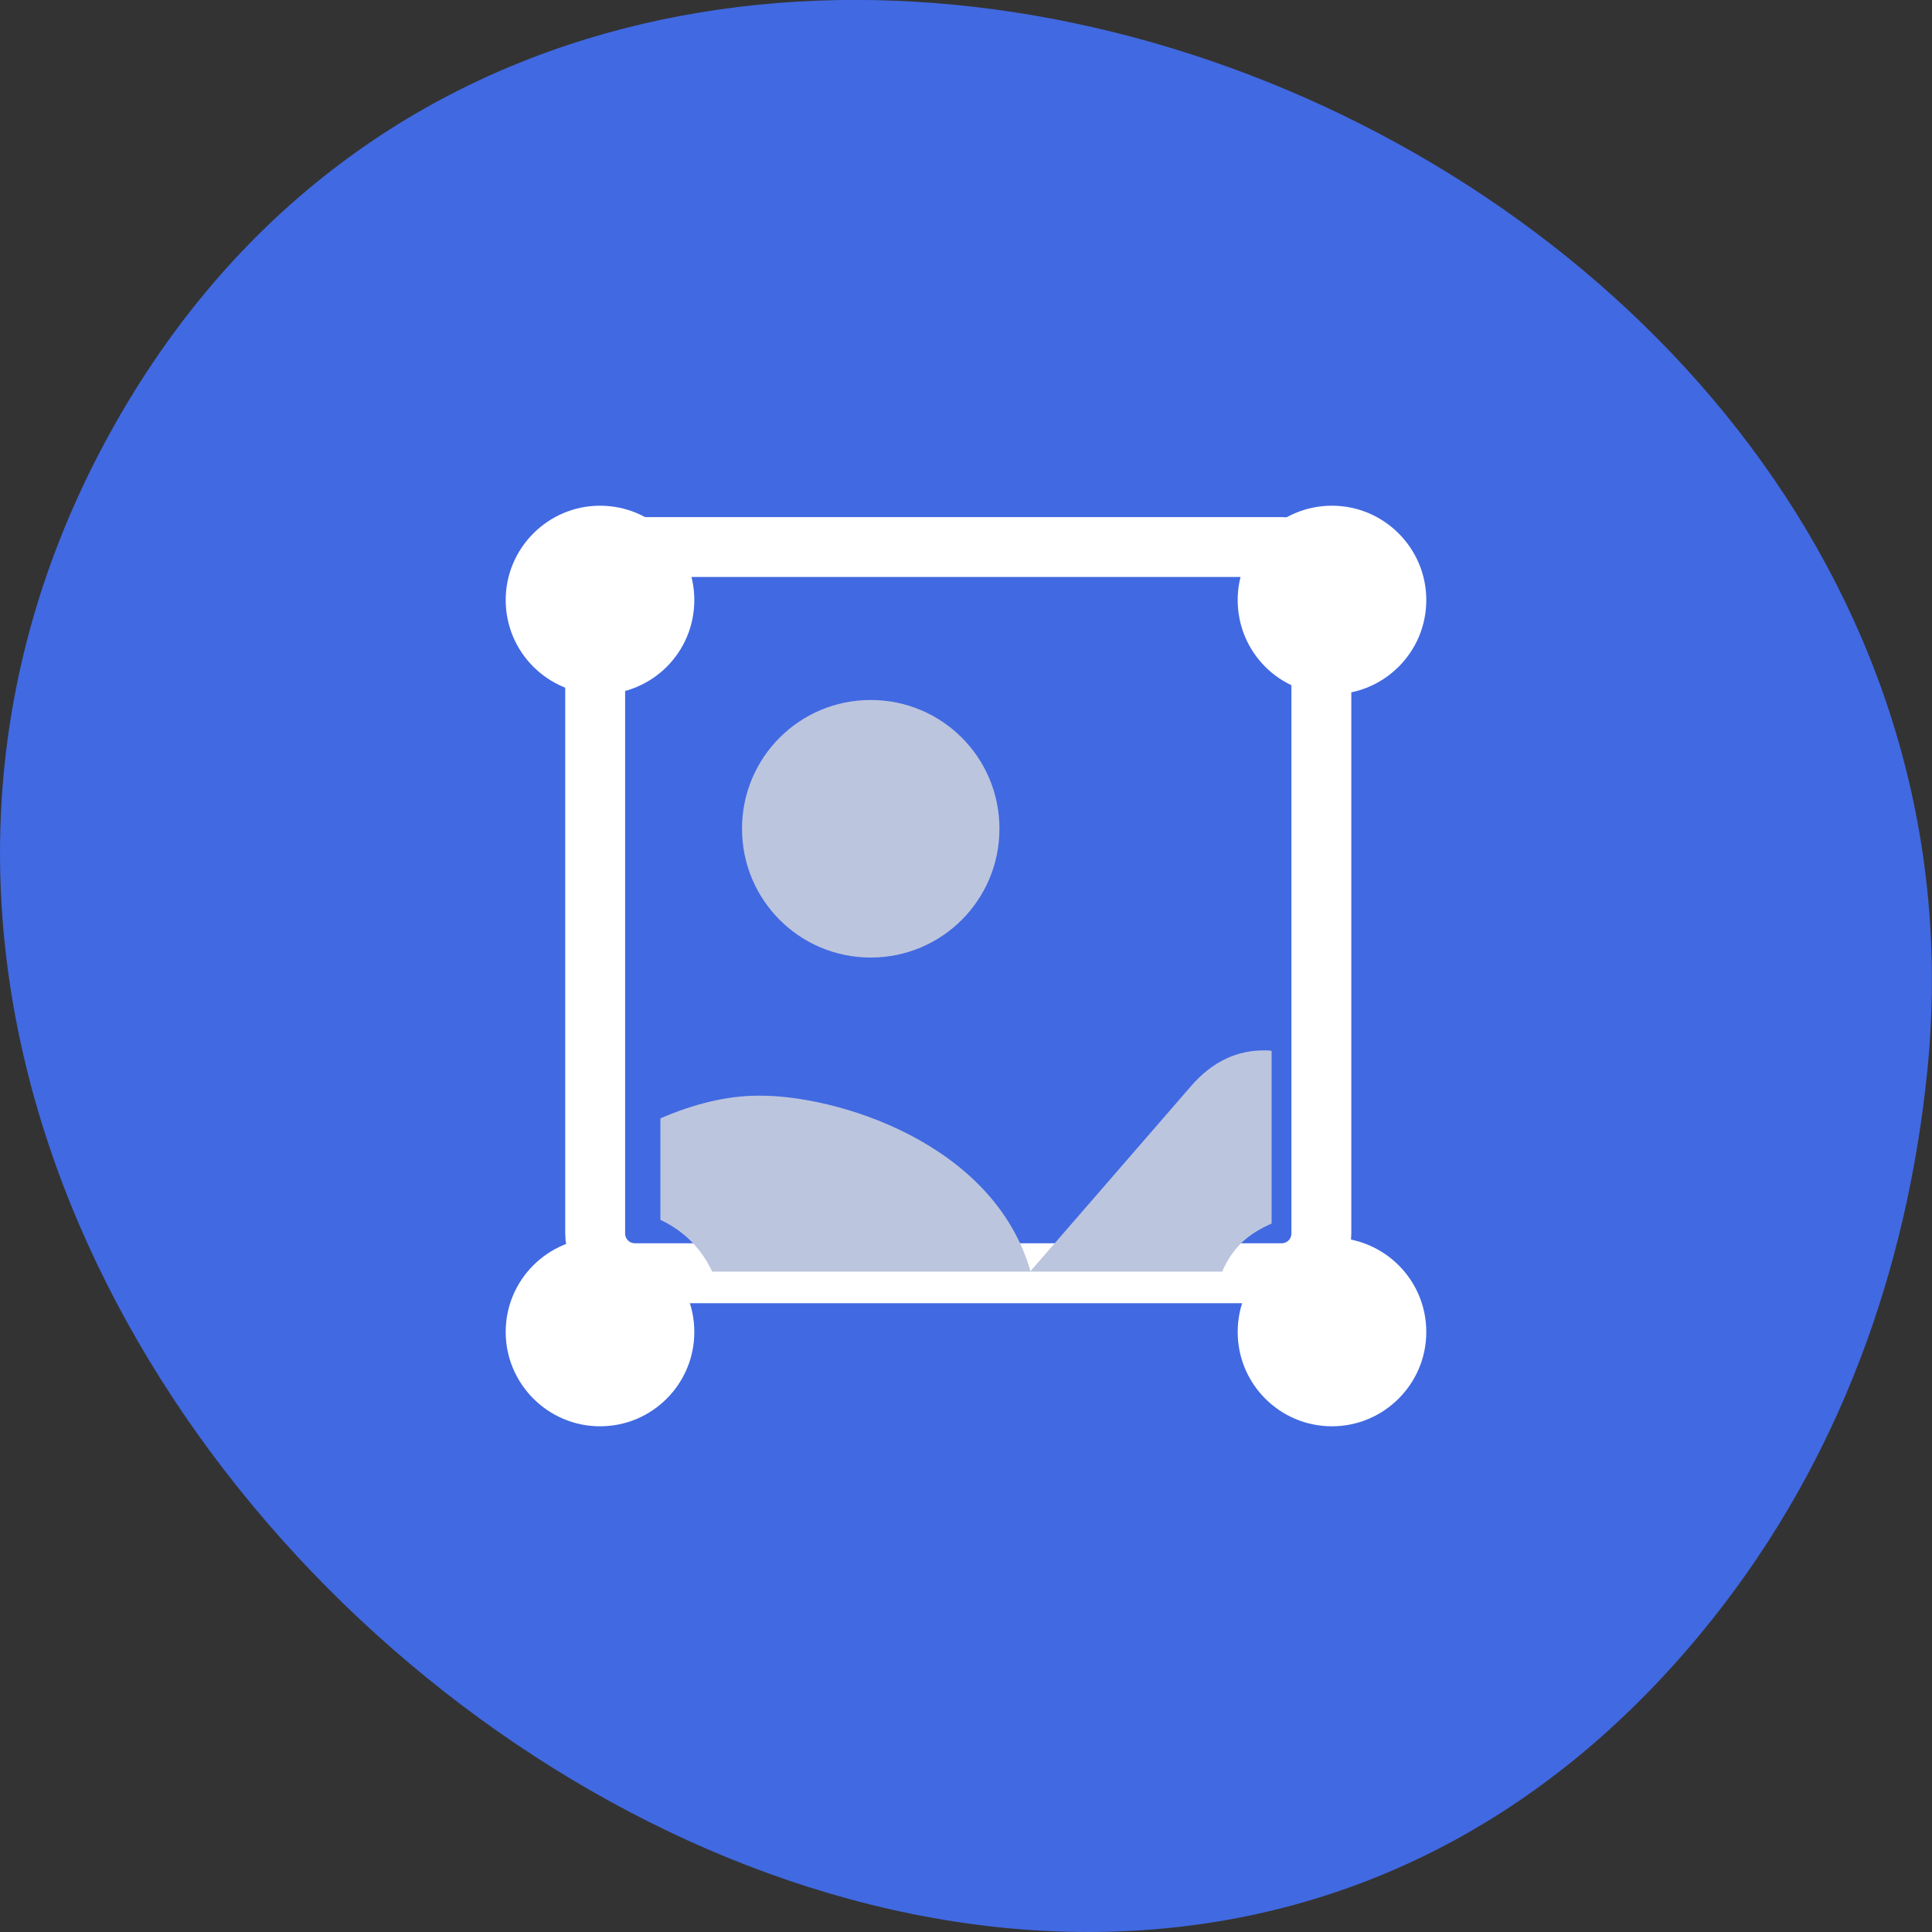 
<svg xmlns="http://www.w3.org/2000/svg" xmlns:xlink="http://www.w3.org/1999/xlink" width="16px" height="16px" viewBox="0 0 16 16" version="1.1">
<rect x="0" y="0" width="16" height="16" fill="#333333" stroke="none"/>
<g id="surface1">
<path style=" stroke:none;fill-rule:nonzero;fill:rgb(25.49%,41.176%,88.235%);fill-opacity:1;" d="M 14.184 13.406 C 8.477 20.586 -3.293 11.391 0.875 3.652 C 4.805 -3.637 16.762 0.961 15.961 8.871 C 15.793 10.523 15.23 12.09 14.184 13.406 Z M 14.184 13.406 "/>
<path style=" stroke:none;fill-rule:nonzero;fill:rgb(73.725%,77.255%,87.059%);fill-opacity:1;" d="M 8.277 6.863 C 8.277 7.453 7.801 7.93 7.211 7.93 C 6.621 7.93 6.145 7.453 6.145 6.863 C 6.145 6.273 6.621 5.797 7.211 5.797 C 7.801 5.797 8.277 6.273 8.277 6.863 "/>
<path style="fill:none;stroke-width:8;stroke-linecap:butt;stroke-linejoin:miter;stroke:rgb(100%,100%,100%);stroke-opacity:1;stroke-miterlimit:4;" d="M 84.812 875.86 L 171.188 875.86 C 174.125 875.86 176.5 878.235 176.5 881.173 L 176.5 967.548 C 176.5 970.485 174.125 972.86 171.188 972.86 L 84.812 972.86 C 81.875 972.86 79.5 970.485 79.5 967.548 L 79.5 881.173 C 79.5 878.235 81.875 875.86 84.812 875.86 Z M 84.812 875.86 " transform="matrix(0.062,0,0,0.062,0,-49.773)"/>
<path style=" stroke:none;fill-rule:nonzero;fill:rgb(73.725%,77.255%,87.059%);fill-opacity:1;" d="M 10.48 8.699 C 10.254 8.695 10.043 8.785 9.859 9 L 8.531 10.531 L 10.121 10.531 C 10.211 10.328 10.336 10.219 10.531 10.133 L 10.531 8.703 C 10.516 8.699 10.496 8.699 10.48 8.699 Z M 10.48 8.699 "/>
<path style=" stroke:none;fill-rule:nonzero;fill:rgb(73.725%,77.255%,87.059%);fill-opacity:1;" d="M 6.277 9.074 C 6.016 9.074 5.738 9.145 5.469 9.262 L 5.469 10.102 C 5.625 10.176 5.793 10.305 5.898 10.531 L 8.535 10.531 C 8.23 9.461 6.922 9.066 6.277 9.074 Z M 6.277 9.074 "/>
<path style=" stroke:none;fill-rule:nonzero;fill:rgb(100%,100%,100%);fill-opacity:1;" d="M 11.812 4.969 C 11.812 5.402 11.461 5.75 11.031 5.75 C 10.598 5.75 10.25 5.402 10.25 4.969 C 10.25 4.539 10.598 4.188 11.031 4.188 C 11.461 4.188 11.812 4.539 11.812 4.969 Z M 11.812 4.969 "/>
<path style=" stroke:none;fill-rule:nonzero;fill:rgb(100%,100%,100%);fill-opacity:1;" d="M 5.75 4.969 C 5.75 5.402 5.402 5.75 4.969 5.75 C 4.539 5.75 4.188 5.402 4.188 4.969 C 4.188 4.539 4.539 4.188 4.969 4.188 C 5.402 4.188 5.75 4.539 5.75 4.969 Z M 5.75 4.969 "/>
<path style=" stroke:none;fill-rule:nonzero;fill:rgb(100%,100%,100%);fill-opacity:1;" d="M 11.812 11.031 C 11.812 11.461 11.461 11.812 11.031 11.812 C 10.598 11.812 10.25 11.461 10.25 11.031 C 10.25 10.598 10.598 10.25 11.031 10.25 C 11.461 10.25 11.812 10.598 11.812 11.031 Z M 11.812 11.031 "/>
<path style=" stroke:none;fill-rule:nonzero;fill:rgb(100%,100%,100%);fill-opacity:1;" d="M 5.75 11.031 C 5.75 11.461 5.402 11.812 4.969 11.812 C 4.539 11.812 4.188 11.461 4.188 11.031 C 4.188 10.598 4.539 10.25 4.969 10.25 C 5.402 10.25 5.75 10.598 5.75 11.031 Z M 5.75 11.031 "/>
</g>
</svg>
